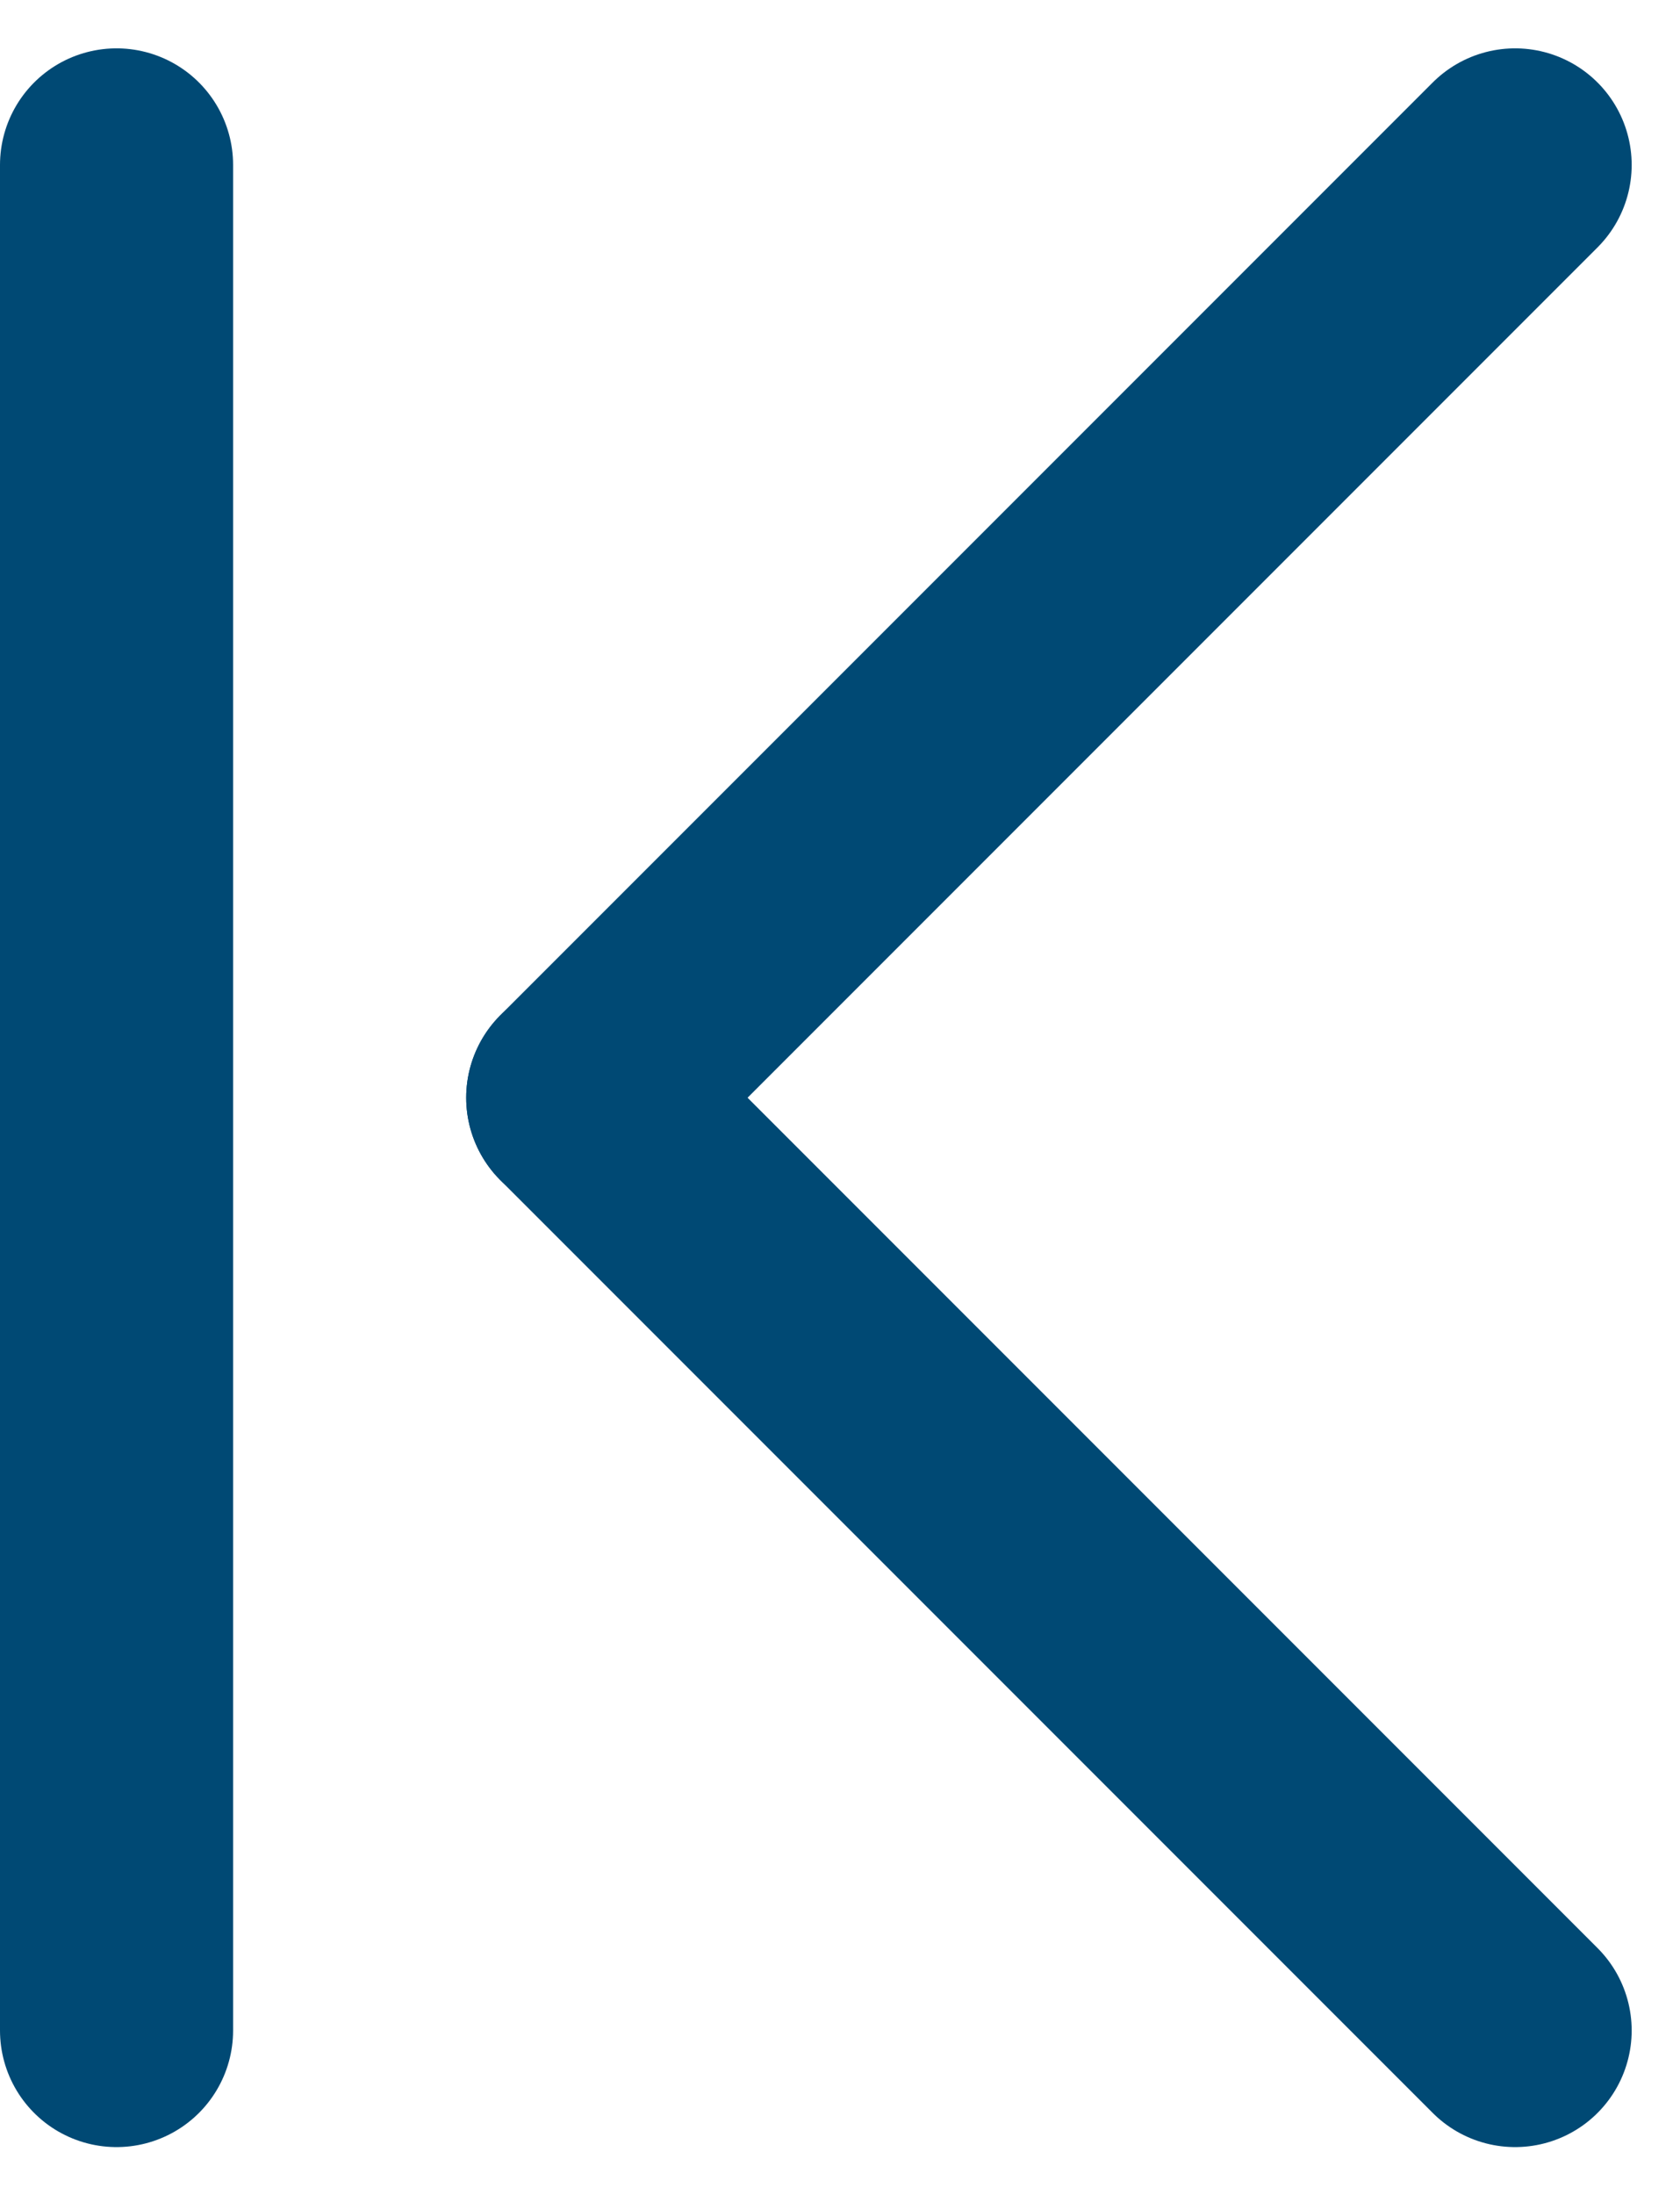 <svg xmlns="http://www.w3.org/2000/svg" width="10.811" height="14.121" viewBox="0 0 10.811 14.121">
  <g id="组_7027" data-name="组 7027" transform="translate(-834.25 -2962.939)">
    <g id="组_7023" data-name="组 7023" transform="translate(838 2964)">
      <line id="直线_71" data-name="直线 71" x1="6" y1="6" transform="translate(0 6)" fill="none" stroke="#004974" stroke-linecap="round" stroke-width="1.5"/>
      <line id="直线_72" data-name="直线 72" x1="6" y2="6" fill="none" stroke="#004974" stroke-linecap="round" stroke-width="1.5"/>
    </g>
    <line id="直线_115" data-name="直线 115" y2="12" transform="translate(835 2964)" fill="none" stroke="#004974" stroke-linecap="round" stroke-width="1.5"/>
  </g>
</svg>
